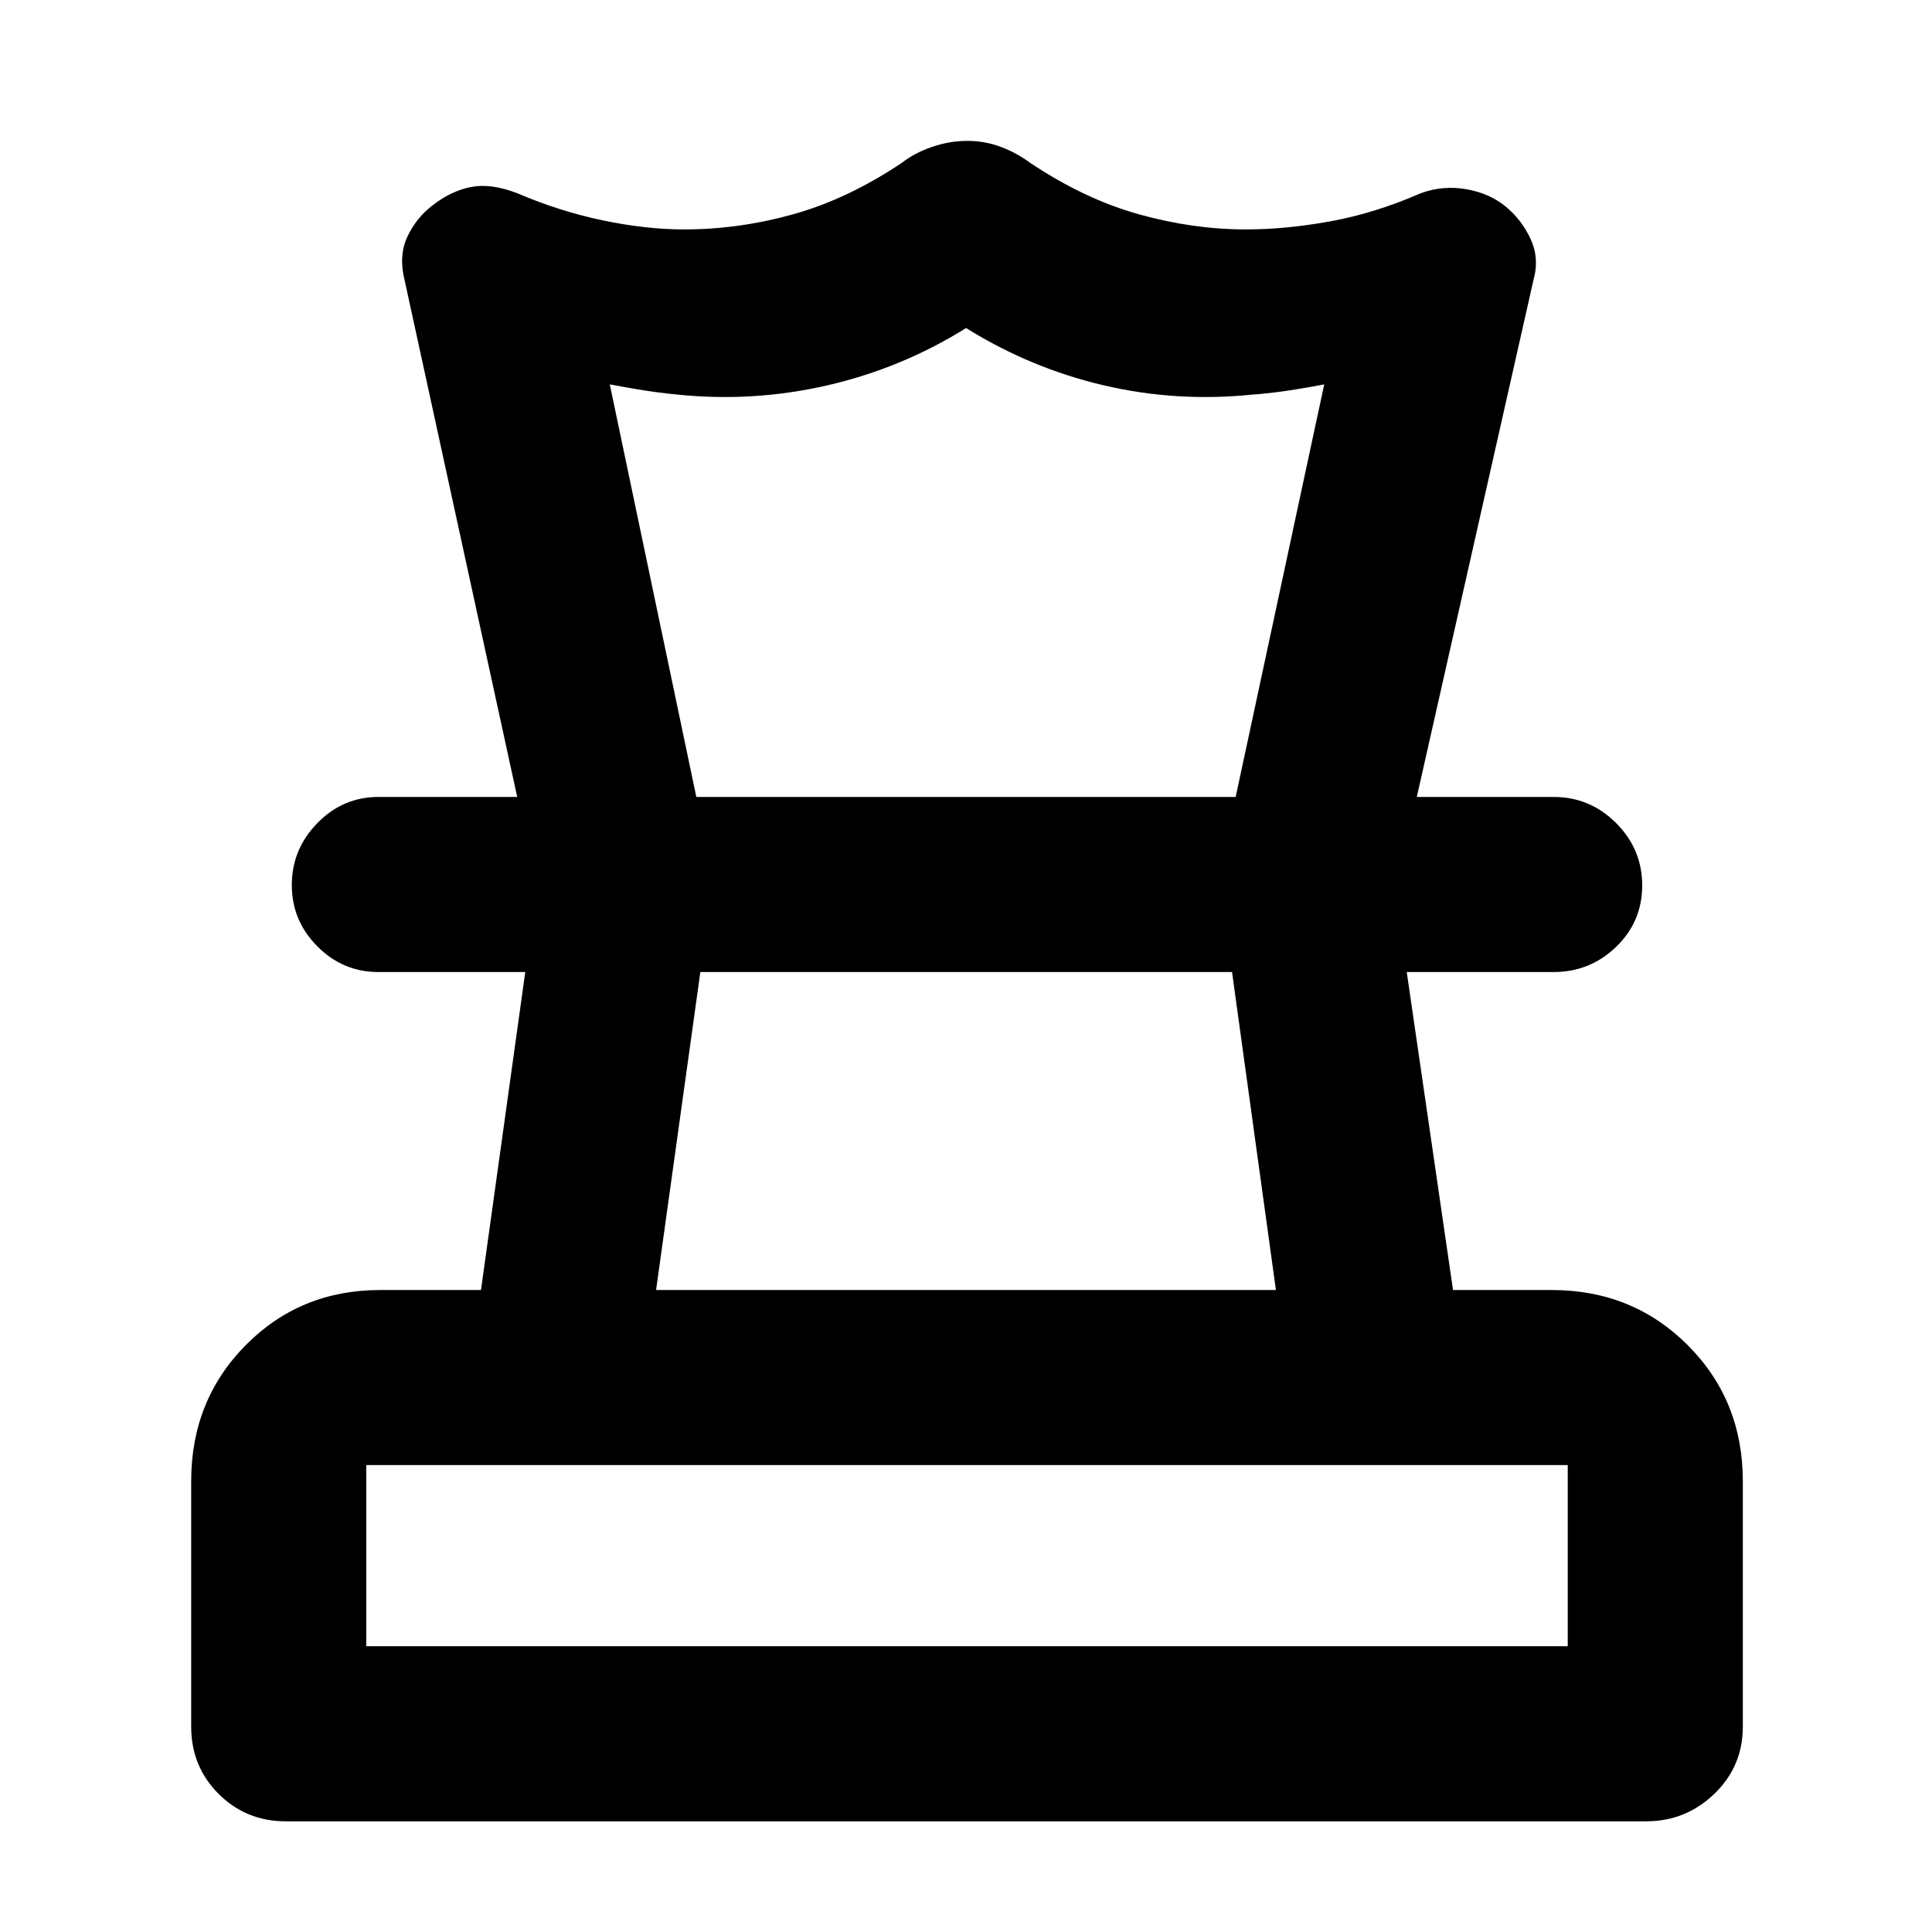 <svg xmlns="http://www.w3.org/2000/svg" width="48" height="48" viewBox="0 -960 960 960"><path d="M182-142h597v-90H182v90Zm144-177h308l-21.81-158H348l-22 158ZM142-55q-19.75 0-33.375-13.625T95-102v-122q0-40.212 27.1-67.606Q149.2-319 189-319h50l22-158h-73q-17.625 0-30.312-12.763Q145-502.526 145-520.263 145-538 157.688-551q12.687-13 30.312-13h584q18.05 0 31.025 12.965Q816-538.07 816-520.035T803.025-489.5Q790.05-477 772-477h-73l23 158h49q40.213 0 67.606 27.394Q866-264.212 866-224v122q0 19.75-14.188 33.375Q837.625-55 818-55H142Zm338.647-835q8.772 0 16.692 3 7.919 3 14.661 8 27 18 53.963 25.5T619-846q20 0 42.179-4.045Q683.357-854.091 706-864q11-4 22.5-2t19.5 8.5q8 6.5 12.5 16.167Q765-831.667 762-821l-58 257h-90l44-205q-16 3-24.694 4-8.693 1-10.306 1-38 4-74.422-4.5T480.043-797Q448-777 411-768.5q-37 8.5-75 4.5-.629 0-8.814-1Q319-766 303-769l43 205h-89l-56-257q-3-12.071 1.5-21.536 4.5-9.464 12.611-15.555 9.111-7.091 19-9Q244-869 257-864q21 9 42.5 13.5T340-846q27.074 0 54.037-7.5Q421-861 448-879q6.332-5 15.104-8 8.772-3 17.543-3ZM480-477Zm1-87Zm-1 422Z"/></svg>
